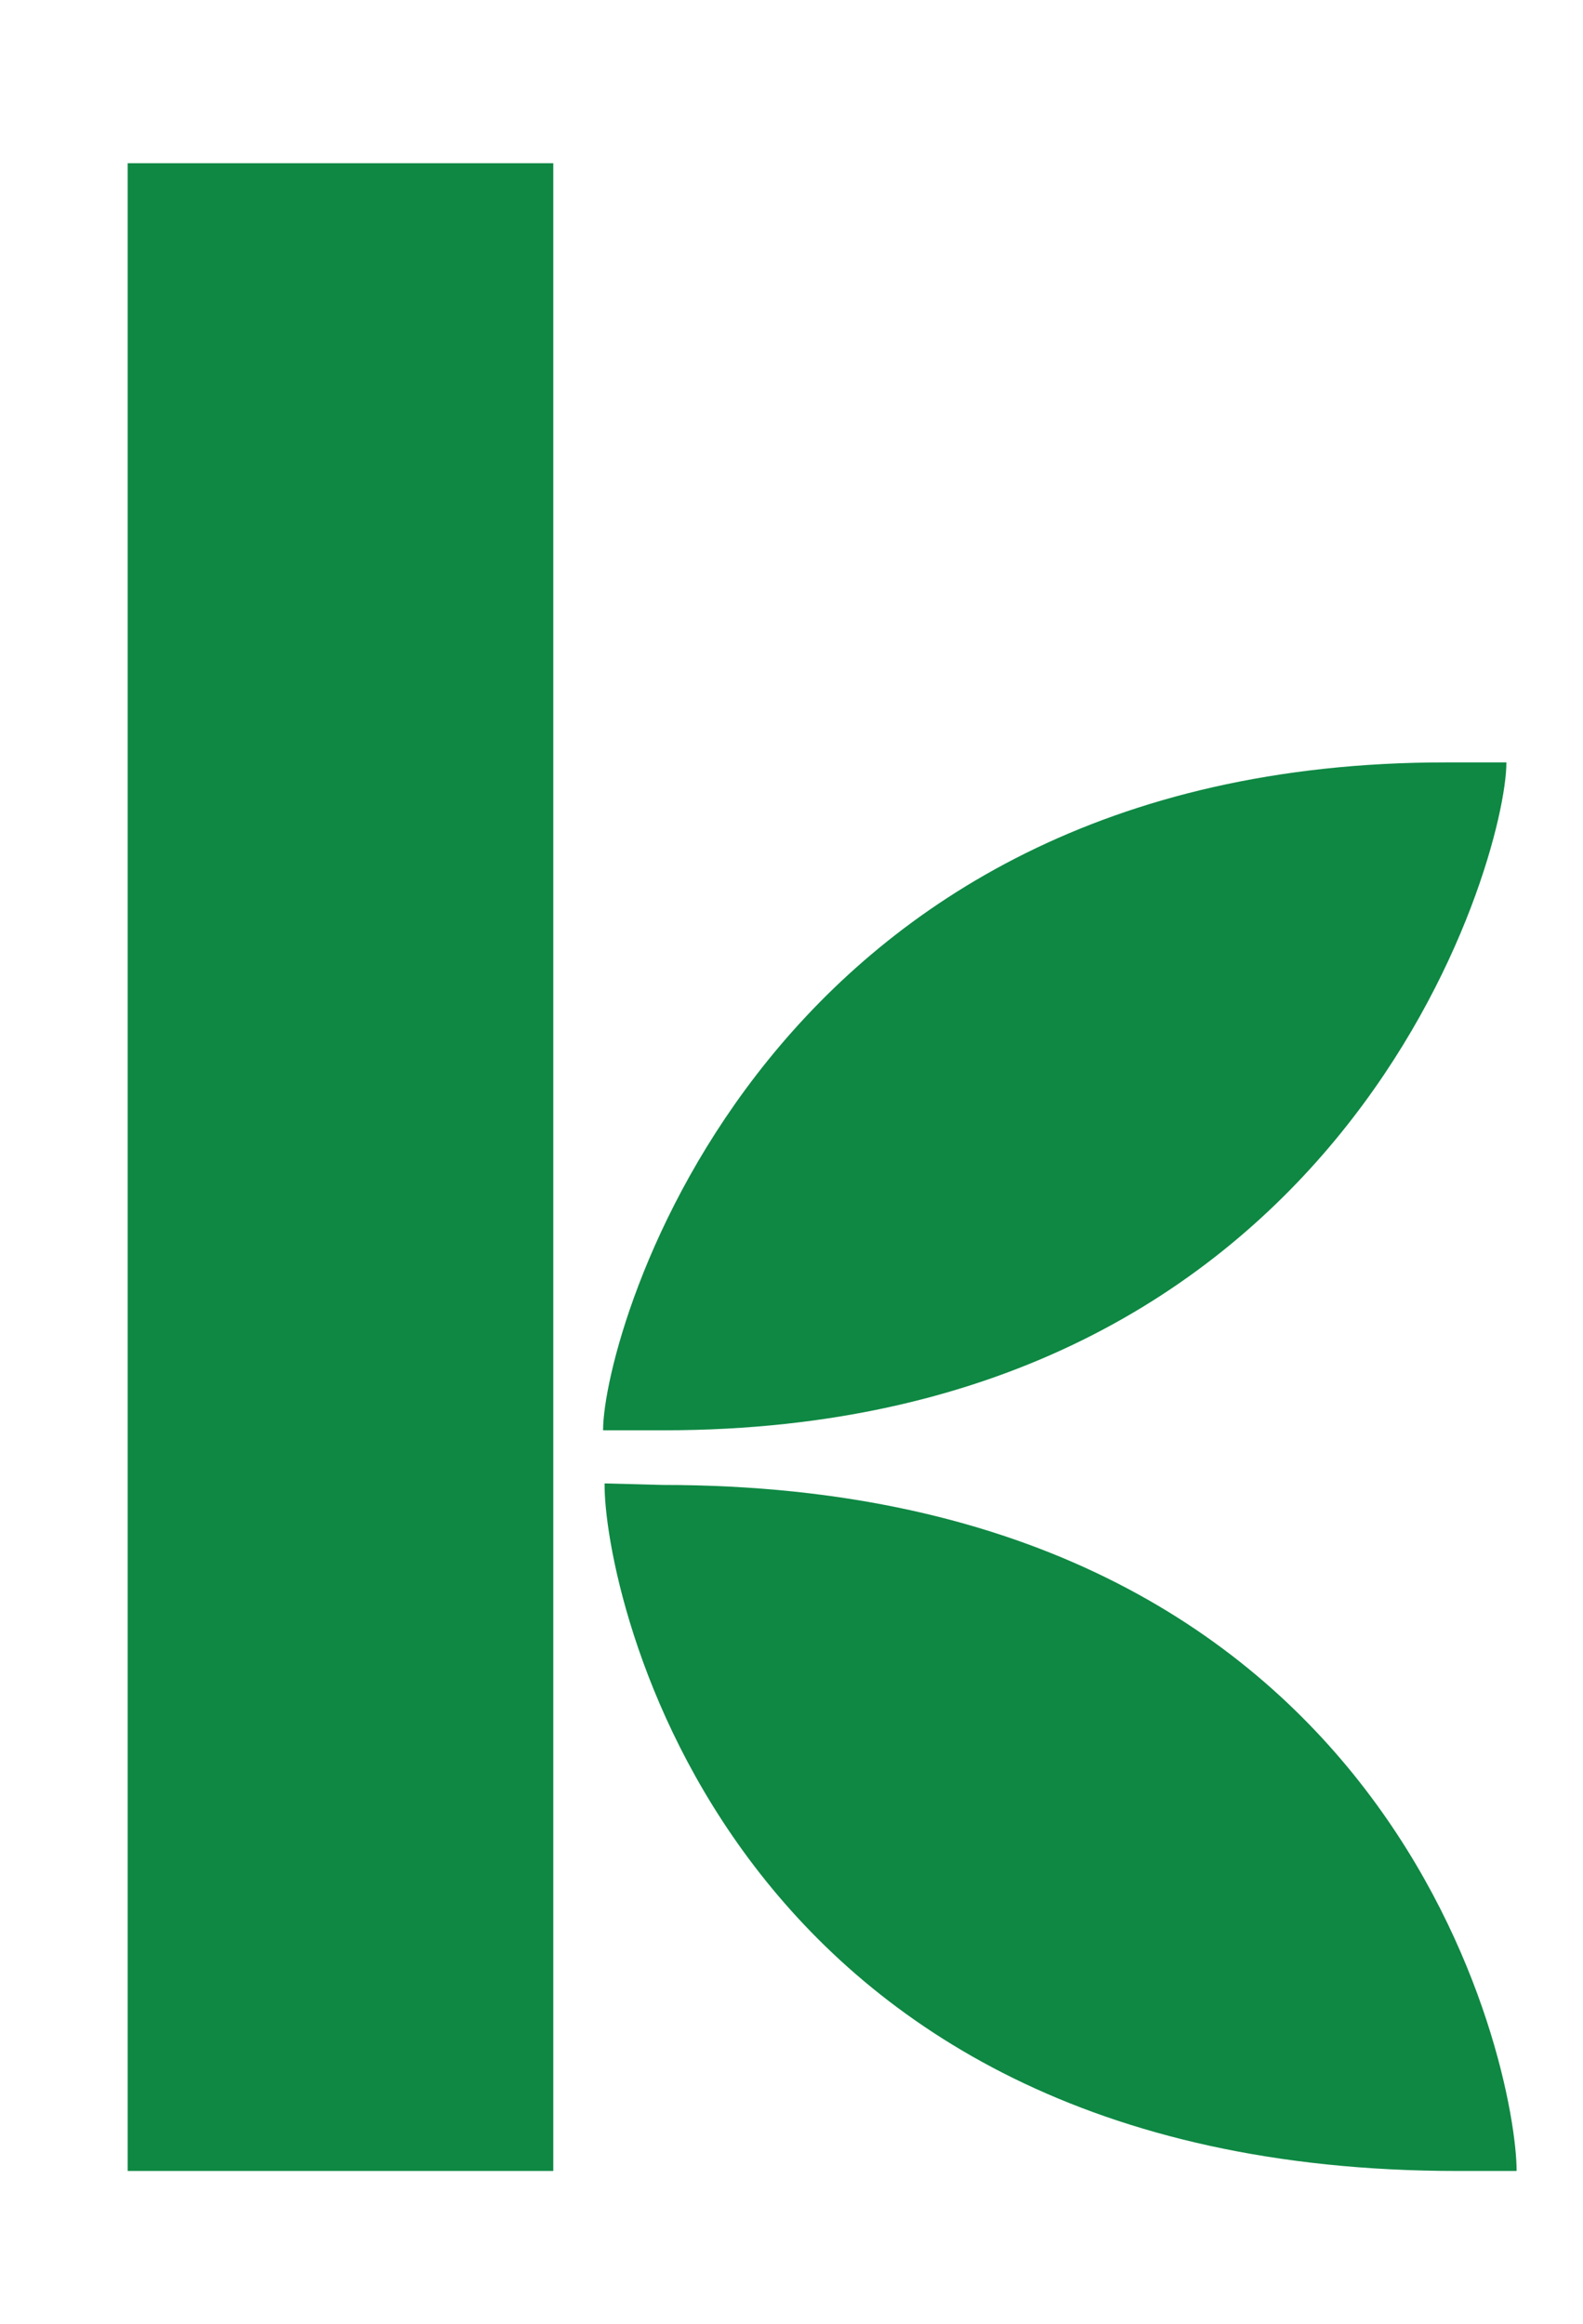 <svg id="Layer_1" data-name="Layer 1" xmlns="http://www.w3.org/2000/svg" viewBox="0 0 62 91"><defs><style>.cls-1{fill:#0e8843;}</style></defs><title>kiva</title><path class="cls-1" d="M21.67,6.39H5V85H21.67ZM26,56c26.73,0,33-22.34,33-26.15H56.62c-26.74,0-33,22.33-33,26.15Zm-2.32,2.08C23.63,62.18,28.26,85,57.08,85H59.4c0-4-4.63-26.86-33.45-26.86Z"/></svg>